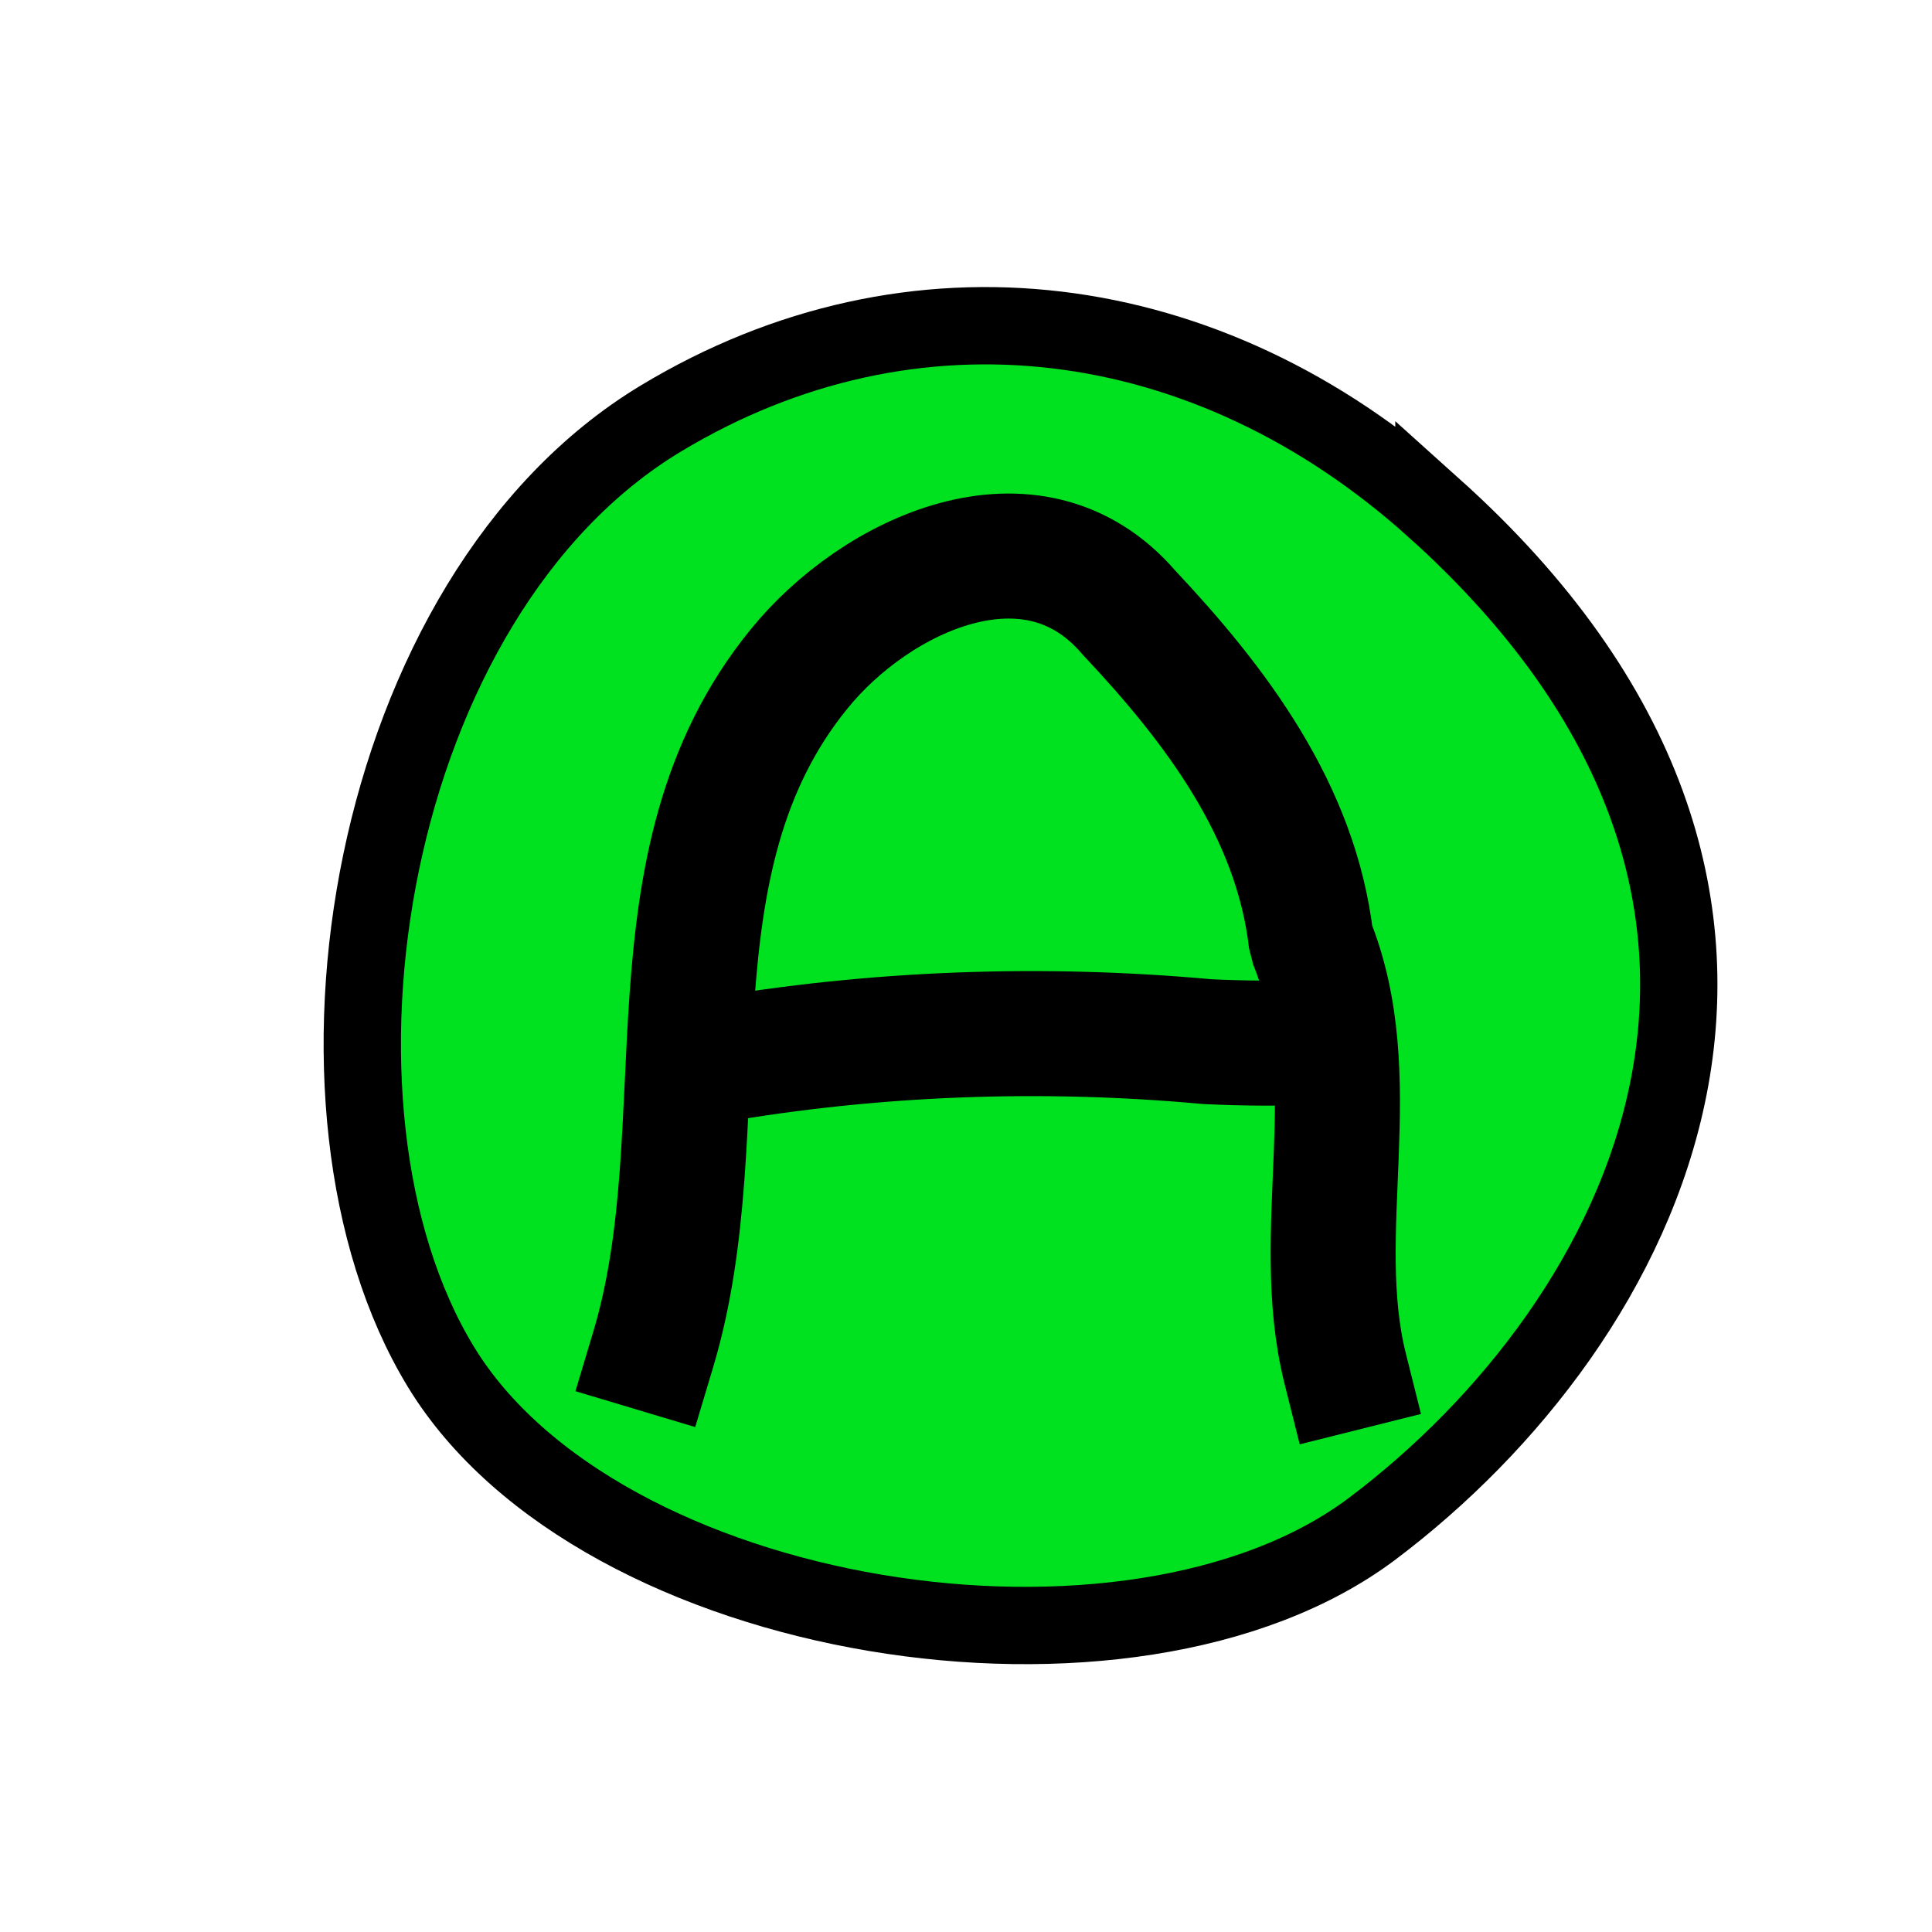 <?xml version="1.0" encoding="UTF-8" standalone="no"?>
<!-- Created with Inkscape (http://www.inkscape.org/) -->

<svg
   xmlns:dc="http://purl.org/dc/elements/1.1/"
   xmlns:cc="http://creativecommons.org/ns#"
   xmlns:rdf="http://www.w3.org/1999/02/22-rdf-syntax-ns#"
   xmlns:svg="http://www.w3.org/2000/svg"
   xmlns="http://www.w3.org/2000/svg"
   xmlns:xlink="http://www.w3.org/1999/xlink"
   xmlns:sodipodi="http://sodipodi.sourceforge.net/DTD/sodipodi-0.dtd"
   xmlns:inkscape="http://www.inkscape.org/namespaces/inkscape"
   inkscape:export-ydpi="90"
   inkscape:export-xdpi="90"
   inkscape:export-filename="/home/micha/Programmieren/git/platformer/images/menu/settingsOn.png"
   sodipodi:docname="gamepadA.svg"
   inkscape:version="0.48.3.1 r9886"
   version="1.1"
   id="svg2"
   height="50"
   width="50">
  <sodipodi:namedview
     id="base"
     pagecolor="#000000"
     bordercolor="#666666"
     borderopacity="1.0"
     inkscape:pageopacity="0.0"
     inkscape:pageshadow="2"
     inkscape:zoom="4"
     inkscape:cx="-62.362605"
     inkscape:cy="31.000073"
     inkscape:document-units="px"
     inkscape:current-layer="layer1-6"
     showgrid="false"
     inkscape:showpageshadow="true"
     inkscape:window-width="1920"
     inkscape:window-height="1025"
     inkscape:window-x="0"
     inkscape:window-y="27"
     inkscape:window-maximized="1">
    <inkscape:grid
       originy="0px"
       originx="0px"
       spacingy="10px"
       spacingx="10px"
       snapvisiblegridlinesonly="true"
       enabled="true"
       visible="true"
       empspacing="5"
       id="grid2985"
       type="xygrid" />
  </sodipodi:namedview>
  <defs
     id="defs4">
    <linearGradient
       id="linearGradient3847">
      <stop
         style="stop-color:#ffff00;stop-opacity:1;"
         offset="0"
         id="stop3849" />
      <stop
         style="stop-color:#ffff00;stop-opacity:0;"
         offset="1"
         id="stop3851" />
    </linearGradient>
    <radialGradient
       inkscape:collect="always"
       xlink:href="#linearGradient3847"
       id="radialGradient3853"
       cx="25"
       cy="25"
       fx="25"
       fy="25"
       r="15"
       gradientUnits="userSpaceOnUse" />
    <radialGradient
       inkscape:collect="always"
       xlink:href="#linearGradient3847-4"
       id="radialGradient3853-0"
       cx="25"
       cy="25"
       fx="25"
       fy="25"
       r="15"
       gradientUnits="userSpaceOnUse" />
    <linearGradient
       id="linearGradient3847-4">
      <stop
         style="stop-color:#ffff00;stop-opacity:1;"
         offset="0"
         id="stop3849-1" />
      <stop
         style="stop-color:#ffff00;stop-opacity:0;"
         offset="1"
         id="stop3851-7" />
    </linearGradient>
    <radialGradient
       r="15"
       fy="25"
       fx="25"
       cy="25"
       cx="25"
       gradientUnits="userSpaceOnUse"
       id="radialGradient3889"
       xlink:href="#linearGradient3847-4"
       inkscape:collect="always" />
  </defs>
  <g
     transform="translate(0,-1002.362)"
     id="layer1"
     inkscape:groupmode="layer"
     inkscape:label="Ebene 1">
    <g
       id="g3039-9"
       style="fill:#666666;stroke-width:1.366;stroke-miterlimit:4;stroke-dasharray:none"
       transform="matrix(1.465,0,0,1.465,-10.78,-475.726)">
      <path
         id="path2996-0"
         transform="translate(0,1002.362)"
         d="m -17.375,12.938 -1.875,5.406 0.812,0.75 -0.094,1.375 -1.5,1.156 -1.594,-0.875 -0.594,-0.875 -5.344,-1.094 3.969,4.5 0.875,-0.281 1.531,0.719 0.125,1.375 -0.5,1.438 -2.188,-0.125 -3.812,4.344 6.156,-1.094 0.281,-0.938 1.219,-1.25 1.25,0.812 0.656,0.781 -0.219,1.531 -0.969,0.5 1.969,5.719 1.75,-5.344 -0.656,-1.531 0.719,-1.438 1.812,-0.438 0.438,0.594 0.438,1.062 5.5,0.875 -3.469,-4.125 -1.531,0 -0.812,-0.812 -0.344,-1.375 1.094,-1 1.438,0 3.625,-4.406 -5.438,1 -0.656,1.156 -1,0.656 -1.531,-0.781 -0.375,-1.688 0.812,-0.875 z m 0.03,10.406 1.169,0.43 0.53,1.432 -1.251,1.122 -1.237,-0.224 -0.583,-0.947 0.188,-1.234 z"
         style="fill:#666666;stroke:#000000;stroke-width:1.366;stroke-linecap:butt;stroke-linejoin:miter;stroke-miterlimit:4;stroke-opacity:1;stroke-dasharray:none"
         inkscape:connector-curvature="0"
         sodipodi:nodetypes="cccccccccccccccccccccccccccccccccccccccccccccccccccc" />
    </g>
    <g
       transform="matrix(1.465,0,0,1.465,50.845,-477.101)"
       style="fill:#666666;stroke-width:1.366;stroke-miterlimit:4;stroke-dasharray:none"
       id="g3249">
      <path
         style="fill:#00e21f;fill-opacity:1;stroke:#000000;stroke-width:1.366;stroke-linecap:butt;stroke-linejoin:miter;stroke-miterlimit:4;stroke-opacity:1;stroke-dasharray:none"
         d="m -9.375,1018.845 c 7.678,6.9 3.738,14.397 -1.088,18.031 -4.258,3.206 -13.672,1.715 -16.456,-2.86 -2.787,-4.58 -1.318,-13.611 3.886,-16.75 4.447,-2.682 9.655,-2.017 13.658,1.58 z"
         id="path3253"
         inkscape:connector-curvature="0"
         sodipodi:nodetypes="sssss" />
      <g
         transform="matrix(0.683,0,0,0.683,-211.786,275.166)"
         id="layer1-6"
         inkscape:label="Ebene 1"
         style="stroke:#000000;stroke-opacity:1">
        <g
           style="stroke:#000000;stroke-width:2.3;stroke-linecap:square;stroke-linejoin:bevel;stroke-miterlimit:4;stroke-dasharray:none;stroke-opacity:1"
           transform="matrix(0.87,0,0,0.87,-1.488,290.73)"
           id="g4501">
          <path
             style="fill:none;stroke:#000000;stroke-width:2.3;stroke-linecap:square;stroke-linejoin:bevel;stroke-miterlimit:4;stroke-opacity:1;stroke-dasharray:none"
             d="m 16.29,871.457 c 1.228,-4.098 -0.225,-8.945 2.68,-12.512 1.408,-1.739 4.299,-3.105 6.068,-1.042 1.593,1.693 3.081,3.65 3.354,6.047 1.029,2.514 -0.006,5.337 0.626,7.861"
             id="path4335"
             inkscape:connector-curvature="0" />
          <path
             style="fill:none;stroke:#000000;stroke-width:2.3;stroke-linecap:square;stroke-linejoin:bevel;stroke-miterlimit:4;stroke-opacity:1;stroke-dasharray:none"
             d="m 17.351,866.153 c 3.013,-0.521 6.095,-0.633 9.139,-0.354 0.665,0.03 1.332,0.04 1.998,8.1e-4"
             id="path4343"
             inkscape:connector-curvature="0" />
        </g>
        <g
           style="stroke:#000000;stroke-width:2.302;stroke-linecap:square;stroke-linejoin:bevel;stroke-miterlimit:4;stroke-dasharray:none;stroke-opacity:1"
           transform="matrix(0.869,0,0,0.869,0.104,379.859)"
           id="g5443">
          <path
             style="fill:none;stroke:#000000;stroke-width:2.302;stroke-linecap:square;stroke-linejoin:bevel;stroke-miterlimit:4;stroke-opacity:1;stroke-dasharray:none"
             d="m 43.198,768.561 c 1.747,-1.253 0.886,-4.353 -0.508,-5.484 -1.313,-1.065 -6.423,-1.153 -8.229,-1.342 0.554,-0.216 7.437,0.277 8.18,-1.993 0.701,-2.144 -1.239,-4.776 -3.461,-4.737 -2.41,0.041 -3.416,0.154 -5.431,0.21 -0.319,4.375 0.533,7.014 0.117,14.652 3.003,-0.009 7.149,0.178 9.331,-1.306 z"
             id="path5331"
             inkscape:connector-curvature="0"
             sodipodi:nodetypes="cscssccc" />
        </g>
        <path
           sodipodi:nodetypes="csscc"
           inkscape:connector-curvature="0"
           id="path5344"
           d="m 51.42,1037.403 c -1.54,-1.61 -3.807,-2.148 -6.246,-0.836 -2.401,1.292 -2.802,3.334 -2.674,6.035 0.108,2.284 1.49,4.417 3.506,5.569 2.523,1.424 4.524,0.514 5.77,-0.724"
           style="fill:none;stroke:#000000;stroke-width:2;stroke-linecap:square;stroke-linejoin:bevel;stroke-miterlimit:4;stroke-opacity:1;stroke-dasharray:none" />
        <g
           style="stroke:#000000;stroke-width:2.46;stroke-linecap:square;stroke-linejoin:bevel;stroke-miterlimit:4;stroke-dasharray:none;stroke-opacity:1"
           transform="matrix(0.813,0,0,0.813,-0.84,422.287)"
           id="g5622">
          <path
             style="fill:none;stroke:#000000;stroke-width:2.46;stroke-linecap:square;stroke-linejoin:bevel;stroke-miterlimit:4;stroke-opacity:1;stroke-dasharray:none"
             d="m 69.671,770.888 c 2.703,-0.067 4.163,0.147 7.203,-1.199 1.044,-0.463 1.728,-1.354 2.383,-2.239 1.093,-1.476 1.224,-3.338 1.155,-5.167 -0.066,-1.757 -0.697,-3.314 -1.612,-4.68 -0.782,-1.166 -1.982,-2.057 -3.248,-2.627 -2.236,-0.829 -4.641,-0.452 -5.906,-0.452 -0.092,5.225 0.432,11.552 0.025,16.364 z"
             id="path5346"
             inkscape:connector-curvature="0"
             sodipodi:nodetypes="ccsssccc" />
        </g>
        <g
           style="stroke:#000000;stroke-width:1.953;stroke-linecap:square;stroke-linejoin:bevel;stroke-miterlimit:4;stroke-dasharray:none;stroke-opacity:1"
           transform="matrix(1.024,0,0,1.024,54.467,238.147)"
           id="g5630">
          <path
             style="fill:none;stroke:#000000;stroke-width:1.953;stroke-linecap:square;stroke-linejoin:bevel;stroke-miterlimit:4;stroke-opacity:1;stroke-dasharray:none"
             d="m 22.5,791.291 c -0.454,-0.083 -3.067,0.017 -3.851,-0.011 -1.539,-0.055 -3.029,0.189 -4.899,0.189 0.297,-1.277 0.17,-2.863 0.357,-4.167 1.45e-4,-2.42 -0.367,-3.809 0.063,-6.188 0.105,-0.581 -0.066,-1.367 0.23,-2.289 2.406,0.444 2.435,0.416 3.814,0.187 0.335,-0.056 4.262,0.251 4.392,0.13 0.154,-0.003 0.412,0.008 0.072,0.007"
             id="path5350"
             inkscape:connector-curvature="0"
             sodipodi:nodetypes="csccscscc" />
          <path
             style="fill:none;stroke:#000000;stroke-width:1.953;stroke-linecap:square;stroke-linejoin:bevel;stroke-miterlimit:4;stroke-opacity:1;stroke-dasharray:none"
             d="m 14.107,785.041 c 1.437,-0.066 2.618,0.169 3.929,0.178"
             id="path5352"
             inkscape:connector-curvature="0"
             sodipodi:nodetypes="cc" />
        </g>
        <g
           style="stroke:#000000;stroke-width:2.043;stroke-linecap:square;stroke-linejoin:bevel;stroke-miterlimit:4;stroke-dasharray:none;stroke-opacity:1"
           transform="matrix(0.979,0,0,0.979,52.193,273.005)"
           id="g5634">
          <path
             style="fill:none;stroke:#000000;stroke-width:2.043;stroke-linecap:square;stroke-linejoin:bevel;stroke-miterlimit:4;stroke-opacity:1;stroke-dasharray:none"
             d="m 30.357,792.541 c -0.09,-1.028 -0.026,-2.073 0.019,-3.092 0.08,-1.809 0.089,-3.685 0.026,-5.48 0.147,-1.541 0.015,-3.078 0.031,-4.461 2.274,-0.139 5.16,-0.294 5.427,-0.29 l 3.65,0.063"
             id="path5354"
             inkscape:connector-curvature="0"
             sodipodi:nodetypes="csccsc" />
          <path
             style="fill:none;stroke:#000000;stroke-width:2.043;stroke-linecap:square;stroke-linejoin:bevel;stroke-miterlimit:4;stroke-opacity:1;stroke-dasharray:none"
             d="m 30.893,786.112 c 1.836,-0.267 2.819,-0.169 4.464,-0.358"
             id="path5356"
             inkscape:connector-curvature="0"
             sodipodi:nodetypes="cc" />
        </g>
        <g
           style="stroke:#000000;stroke-width:2.051;stroke-linecap:square;stroke-linejoin:bevel;stroke-miterlimit:4;stroke-dasharray:none;stroke-opacity:1"
           transform="matrix(0.975,0,0,0.975,47.12,275.589)"
           id="g5638">
          <path
             style="fill:none;stroke:#000000;stroke-width:2.051;stroke-linecap:square;stroke-linejoin:bevel;stroke-miterlimit:4;stroke-opacity:1;stroke-dasharray:none"
             d="m 58.75,780.219 c -2.168,-0.988 -4.798,-0.985 -6.912,0.344 -1.821,1.145 -2.936,3.187 -2.874,5.284 0.06,2.013 0.343,4.332 1.994,5.651 1.806,1.443 5.292,1.591 6.664,-0.48 0.727,-1.098 0.895,-1.936 1.314,-3.457"
             id="path5358"
             inkscape:connector-curvature="0"
             sodipodi:nodetypes="cssssc" />
          <path
             style="fill:none;stroke:#000000;stroke-width:2.051;stroke-linecap:square;stroke-linejoin:bevel;stroke-miterlimit:4;stroke-opacity:1;stroke-dasharray:none"
             d="m 54.821,786.469 c 0.928,0.284 1.381,0.17 2.341,0.307 0.589,0.09 0.813,9.5e-4 2.117,0.144 -0.031,1.961 0.412,4.477 0.435,5.977"
             id="path5360"
             inkscape:connector-curvature="0"
             sodipodi:nodetypes="cccc" />
        </g>
        <g
           style="stroke:#000000;stroke-width:2.262;stroke-linecap:square;stroke-linejoin:bevel;stroke-miterlimit:4;stroke-dasharray:none;stroke-opacity:1"
           transform="matrix(0.884,0,0,0.884,50.312,346.998)"
           id="g5642">
          <path
             style="fill:none;stroke:#000000;stroke-width:2.262;stroke-linecap:square;stroke-linejoin:bevel;stroke-miterlimit:4;stroke-opacity:1;stroke-dasharray:none"
             d="m 66.775,778.885 c 0.375,5.093 -0.178,10.049 0.176,15.016"
             id="path5362"
             inkscape:connector-curvature="0"
             sodipodi:nodetypes="cc" />
          <path
             sodipodi:nodetypes="csc"
             style="fill:none;stroke:#000000;stroke-width:2.262;stroke-linecap:square;stroke-linejoin:bevel;stroke-miterlimit:4;stroke-opacity:1;stroke-dasharray:none"
             d="m 66.964,786.648 c 0.614,0.104 2.103,-0.051 2.638,-0.039 1.498,0.035 3.491,-0.141 4.989,-0.138"
             id="path5364"
             inkscape:connector-curvature="0" />
          <path
             style="fill:none;stroke:#000000;stroke-width:2.262;stroke-linecap:square;stroke-linejoin:bevel;stroke-miterlimit:4;stroke-opacity:1;stroke-dasharray:none"
             d="m 75.042,779.263 c -0.59,1.923 -0.018,4.732 -0.182,6.747 0.392,2.554 -0.259,5.484 0.803,7.602"
             id="path5366"
             inkscape:connector-curvature="0"
             sodipodi:nodetypes="ccc" />
        </g>
        <g
           style="stroke:#000000;stroke-width:2.087;stroke-linecap:square;stroke-linejoin:bevel;stroke-miterlimit:4;stroke-dasharray:none;stroke-opacity:1"
           transform="matrix(0.958,0,0,0.958,44.889,288.45)"
           id="g5647">
          <path
             style="fill:none;stroke:#000000;stroke-width:2.087;stroke-linecap:square;stroke-linejoin:bevel;stroke-miterlimit:4;stroke-opacity:1;stroke-dasharray:none"
             d="m 81.741,780.264 c 0.048,1.552 -0.132,2.161 -0.306,3.448 -0.182,1.34 -0.199,2.728 0.027,4.063 0.309,1.824 0.297,3.65 0.324,5.479"
             id="path5368"
             inkscape:connector-curvature="0"
             sodipodi:nodetypes="cssc" />
          <path
             style="fill:none;stroke:#000000;stroke-width:2.087;stroke-linecap:square;stroke-linejoin:bevel;stroke-miterlimit:4;stroke-opacity:1;stroke-dasharray:none"
             d="m 79.643,793.434 c 0.57,0.082 1.579,-0.092 2.151,-7.8e-4 0.736,0.118 1.423,-0.046 1.789,-0.158"
             id="path5370"
             inkscape:connector-curvature="0"
             sodipodi:nodetypes="csc" />
          <path
             style="fill:none;stroke:#000000;stroke-width:2.087;stroke-linecap:square;stroke-linejoin:bevel;stroke-miterlimit:4;stroke-opacity:1;stroke-dasharray:none"
             d="m 80,779.862 c 0.466,-0.157 0.874,0.2 1.318,0.187 0.309,-0.009 0.982,-0.036 1.061,-0.007 0.236,0.086 0.732,-0.098 1.34,-0.148"
             id="path5372"
             inkscape:connector-curvature="0"
             sodipodi:nodetypes="cssc" />
        </g>
        <path
           sodipodi:nodetypes="ccsssc"
           inkscape:connector-curvature="0"
           id="path5374"
           d="m 130.204,1035.744 c 1.532,0.936 4.298,0.226 5.931,0.367 0.044,1.817 0.143,3.318 0.079,4.991 -0.17,4.377 0.093,6.026 -0.521,6.733 -1.02,1.173 -2.478,1.377 -4.263,0.919 -0.961,-0.246 -2.819,-1.339 -2.17,-2.617"
           style="fill:none;stroke:#000000;stroke-width:2;stroke-linecap:square;stroke-linejoin:bevel;stroke-miterlimit:4;stroke-opacity:1;stroke-dasharray:none" />
        <g
           style="stroke:#000000;stroke-width:2.171;stroke-linecap:square;stroke-linejoin:bevel;stroke-miterlimit:4;stroke-dasharray:none;stroke-opacity:1"
           transform="matrix(0.921,0,0,0.921,49.445,317.324)"
           id="g5652">
          <path
             style="fill:none;stroke:#000000;stroke-width:2.171;stroke-linecap:square;stroke-linejoin:bevel;stroke-miterlimit:4;stroke-opacity:1;stroke-dasharray:none"
             d="m 98.571,780.041 c 0.384,1.8 0.083,3.655 0.178,5.481 -0.014,1.768 0.046,3.544 -0.058,5.3 0.187,1.164 0.008,2.331 0.059,3.504"
             id="path5376"
             inkscape:connector-curvature="0" />
          <path
             style="fill:none;stroke:#000000;stroke-width:2.171;stroke-linecap:square;stroke-linejoin:bevel;stroke-miterlimit:4;stroke-opacity:1;stroke-dasharray:none"
             d="m 99.182,789.097 c 1.032,-1.652 2.075,-2.558 3.103,-4.216 0.946,-0.918 1.631,-2.047 2.596,-2.958 0.463,-0.563 0.804,-0.666 1.548,-1.525"
             id="path5378"
             inkscape:connector-curvature="0"
             sodipodi:nodetypes="cccc" />
          <path
             style="fill:none;stroke:#000000;stroke-width:2.171;stroke-linecap:square;stroke-linejoin:bevel;stroke-miterlimit:4;stroke-opacity:1;stroke-dasharray:none"
             d="m 101.027,786.826 c 0.827,0.942 1.22,1.03 1.866,1.848 0.609,0.771 1.089,1.495 1.848,2.238 1.031,1.009 1.254,1.662 2.223,2.879"
             id="path5380"
             inkscape:connector-curvature="0"
             sodipodi:nodetypes="cssc" />
        </g>
        <path
           sodipodi:nodetypes="csccc"
           inkscape:connector-curvature="0"
           id="path5382"
           d="m 151.965,1035.838 c 0.086,1.673 0.255,3.523 0.2,5.023 -0.097,2.63 0.001,5.266 -0.029,7.899 1.236,0.175 2.499,0.01 3.747,0.072 1.699,0.034 1.826,0.125 3.108,-0.053"
           style="fill:none;stroke:#000000;stroke-width:2;stroke-linecap:square;stroke-linejoin:bevel;stroke-miterlimit:4;stroke-opacity:1;stroke-dasharray:none" />
        <path
           sodipodi:nodetypes="cssccccccsc"
           inkscape:connector-curvature="0"
           id="path5403"
           d="m 163.507,1048.96 c -0.202,-1.181 -0.027,-1.931 -0.298,-3.098 -0.427,-1.839 0.044,-3.099 -0.077,-5.275 -0.058,-1.051 -0.01,-2.974 -0.14,-4.261 1.16,1.353 2.232,2.517 2.922,4.03 0.471,0.844 1.962,1.948 2.755,2.573 1.004,-1.063 1.655,-2.58 2.537,-3.737 1.197,-1.052 1.837,-2.132 2.73,-3.462 0.425,1.121 0.048,2.292 0.181,3.458 0.034,2.218 -0.082,4.528 0.215,6.716 0.145,1.068 0.05,2.073 -0.051,3.091"
           style="fill:none;stroke:#000000;stroke-width:2;stroke-linecap:square;stroke-linejoin:bevel;stroke-miterlimit:4;stroke-opacity:1;stroke-dasharray:none" />
        <path
           sodipodi:nodetypes="cscsscssc"
           inkscape:connector-curvature="0"
           id="path5405"
           d="m 178.443,1048.987 c -0.006,-1.857 -0.051,-3.648 0.168,-5.442 0.269,-2.194 -0.255,-4.936 -0.204,-7.154 0.94,1.031 1.707,2.522 2.523,3.655 0.902,1.252 2.252,3.097 3.209,4.361 1.122,1.483 1.682,2.549 3.1,4.142 0.161,-2.145 -0.157,-2.391 -0.11,-3.791 0.057,-1.685 -0.433,-2.721 -0.022,-4.085 0.47,-1.56 0.17,-3.335 0.309,-4.936"
           style="fill:none;stroke:#000000;stroke-width:2;stroke-linecap:square;stroke-linejoin:bevel;stroke-miterlimit:4;stroke-opacity:1;stroke-dasharray:none" />
        <g
           style="stroke:#000000;stroke-width:2.403;stroke-linecap:square;stroke-linejoin:bevel;stroke-miterlimit:4;stroke-dasharray:none;stroke-opacity:1"
           transform="matrix(0.832,0,0,0.832,93.171,406.396)"
           id="g5626">
          <path
             sodipodi:nodetypes="sssss"
             style="fill:none;stroke:#000000;stroke-width:2.403;stroke-linecap:square;stroke-linejoin:bevel;stroke-miterlimit:4;stroke-opacity:1;stroke-dasharray:none"
             d="m 156.379,756.435 c -4.333,-1.081 -7.282,3.106 -7.166,7.736 0.077,3.061 1.31,7.605 5.194,7.932 4.003,0.338 7.4,-5.2 6.732,-9.252 -0.346,-2.103 -1.032,-5.486 -4.76,-6.416 z"
             id="path5411"
             inkscape:connector-curvature="0" />
          <path
             sodipodi:nodetypes="cc"
             style="fill:none;stroke:#000000;stroke-width:2.403;stroke-linecap:square;stroke-linejoin:bevel;stroke-miterlimit:4;stroke-opacity:1;stroke-dasharray:none"
             d="m 155.714,765.041 c 2.521,2.167 3.286,5.795 6.071,7.143"
             id="path5413"
             inkscape:connector-curvature="0" />
        </g>
        <g
           style="stroke:#000000;stroke-width:2;stroke-linecap:square;stroke-linejoin:bevel;stroke-miterlimit:4;stroke-dasharray:none;stroke-opacity:1"
           transform="translate(106.922,253.594)"
           id="g5657">
          <path
             style="fill:none;stroke:#000000;stroke-width:2;stroke-linecap:square;stroke-linejoin:bevel;stroke-miterlimit:4;stroke-opacity:1;stroke-dasharray:none"
             d="m 125.066,795.43 c -0.227,-3.135 -0.135,-2.569 0.062,-5.734 0.134,-2.141 -0.498,-4.756 -0.126,-6.777 0.293,-0.154 -0.102,-0.53 1.505,-0.784 1.528,-0.221 4.183,0.853 5.343,1.74 0.854,0.653 0.873,1.666 0.952,2.688 0.106,1.371 -1.23,1.911 -2.265,2.027 -1.149,0.177 -4.011,-0.036 -5.175,-0.093 -0.009,0.427 0.891,0.971 1.028,1.473 0.708,0.981 2.131,1.955 3.09,2.714 0.809,0.64 2.061,2.214 2.954,2.742"
             id="path5415"
             inkscape:connector-curvature="0"
             sodipodi:nodetypes="csccsscccsc" />
        </g>
        <path
           sodipodi:nodetypes="cccccsc"
           inkscape:connector-curvature="0"
           id="path5419"
           d="m 251.754,1036.745 c -1.745,-0.903 -5.156,-1.708 -6.64,-0.048 -1.22,0.861 -2.186,2.762 -0.401,4.205 1.387,0.958 4.686,1.813 5.97,2.947 1.577,0.854 1.838,3.018 0.242,4.013 -1.285,1.426 -3.272,1.101 -4.5,1.082 -0.843,-0.013 -1.718,-0.43 -2.64,-1.307"
           style="fill:none;stroke:#000000;stroke-width:2;stroke-linecap:square;stroke-linejoin:bevel;stroke-miterlimit:4;stroke-opacity:1;stroke-dasharray:none" />
        <g
           style="stroke:#000000;stroke-width:2.329;stroke-linecap:square;stroke-linejoin:bevel;stroke-miterlimit:4;stroke-dasharray:none;stroke-opacity:1"
           transform="matrix(0.859,0,0,0.859,123.806,366.528)"
           id="g5689">
          <path
             style="fill:none;stroke:#000000;stroke-width:2.329;stroke-linecap:square;stroke-linejoin:bevel;stroke-miterlimit:4;stroke-opacity:1;stroke-dasharray:none"
             d="m 153.929,779.326 c 1.369,0 2.76,-0.245 4.107,0 1.08,0.197 2.124,0.158 3.193,0.178 2.218,0.041 2.769,-0.198 5.023,0.014"
             id="path5421"
             inkscape:connector-curvature="0"
             sodipodi:nodetypes="cssc" />
          <path
             style="fill:none;stroke:#000000;stroke-width:2.329;stroke-linecap:square;stroke-linejoin:bevel;stroke-miterlimit:4;stroke-opacity:1;stroke-dasharray:none"
             d="m 160.032,779.662 c -0.193,1.372 -0.627,3.079 -0.742,4.439 -0.153,1.814 -0.203,3.666 0.057,5.466 0.19,1.319 -0.03,2.605 0.211,3.906 0.04,0.402 0.077,0.806 0.086,1.21"
             id="path5423"
             inkscape:connector-curvature="0"
             sodipodi:nodetypes="csscc" />
        </g>
        <path
           sodipodi:nodetypes="cssssc"
           inkscape:connector-curvature="0"
           id="path5425"
           d="m 270.994,1035.885 c -0.123,3 -0.305,6.011 -0.405,8.418 -0.083,2.006 0.556,3.987 3.339,4.61 2.48,0.555 4.744,-0.953 5.252,-2.609 0.586,-1.911 0.607,-3.258 0.632,-5.466 0.016,-1.385 0.025,-3.784 0.143,-5.143"
           style="fill:none;stroke:#000000;stroke-width:2;stroke-linecap:square;stroke-linejoin:bevel;stroke-miterlimit:4;stroke-opacity:1;stroke-dasharray:none" />
        <path
           sodipodi:nodetypes="cssccc"
           inkscape:connector-curvature="0"
           id="path5427"
           d="m 283.956,1035.956 c 1.1,2.088 1.447,3.081 2.428,5.032 0.859,1.706 0.993,2.403 1.525,4.251 0.408,1.419 0.81,3.126 1.254,3.696 1.568,-2.679 3.06,-5.435 4.026,-8.379 0.597,-1.8 0.39,-3.476 1.573,-4.766"
           style="fill:none;stroke:#000000;stroke-width:2;stroke-linecap:square;stroke-linejoin:bevel;stroke-miterlimit:4;stroke-opacity:1;stroke-dasharray:none" />
        <path
           sodipodi:nodetypes="cccccc"
           inkscape:connector-curvature="0"
           id="path5429"
           d="m 298.763,1036.012 c 0.37,4.625 1.78,10.046 3.168,12.812 1.249,-1.185 2.872,-4.892 3.947,-5.906 0.71,1.567 2.466,4.554 3.378,6.041 0.689,-3.01 1.163,-4.101 2.257,-8.015 0.223,-1.719 0.229,-3.713 1.059,-5.18"
           style="fill:none;stroke:#000000;stroke-width:2;stroke-linecap:square;stroke-linejoin:bevel;stroke-miterlimit:4;stroke-opacity:1;stroke-dasharray:none" />
        <g
           style="stroke:#000000;stroke-width:2;stroke-linecap:square;stroke-linejoin:bevel;stroke-miterlimit:4;stroke-dasharray:none;stroke-opacity:1"
           transform="translate(128.911,256.408)"
           id="g5693">
          <path
             style="fill:none;stroke:#000000;stroke-width:2;stroke-linecap:square;stroke-linejoin:bevel;stroke-miterlimit:4;stroke-opacity:1;stroke-dasharray:none"
             d="m 187.661,779.576 c 0.947,2.301 2.214,4.089 4.021,5.882 1.826,2.422 3.248,4.405 4.874,6.899"
             id="path5431"
             inkscape:connector-curvature="0"
             sodipodi:nodetypes="ccc" />
          <path
             style="fill:none;stroke:#000000;stroke-width:2;stroke-linecap:square;stroke-linejoin:bevel;stroke-miterlimit:4;stroke-opacity:1;stroke-dasharray:none"
             d="m 187.673,792.543 c 0.973,-0.873 0.991,-1.74 1.728,-2.811 0.828,-1.204 1.583,-2.397 2.471,-3.544 1.056,-1.364 2.242,-2.658 3.04,-4.187 0.319,-0.61 1.418,-1.834 1.757,-2.636"
             id="path5433"
             inkscape:connector-curvature="0"
             sodipodi:nodetypes="csssc" />
        </g>
        <g
           style="stroke:#000000;stroke-width:2.337;stroke-linecap:square;stroke-linejoin:bevel;stroke-miterlimit:4;stroke-dasharray:none;stroke-opacity:1"
           transform="matrix(0.856,0,0,0.856,155.229,370.064)"
           id="g5697">
          <path
             style="fill:none;stroke:#000000;stroke-width:2.337;stroke-linecap:square;stroke-linejoin:bevel;stroke-miterlimit:4;stroke-opacity:1;stroke-dasharray:none"
             d="m 203.75,778.255 c 0.639,0.719 1.045,1.542 1.541,2.372 0.567,0.95 1.075,1.931 1.776,2.811 0.578,0.725 0.568,0.746 1.562,1.749 0.893,-0.622 1.653,-2.013 2.295,-2.973 0.502,-0.75 1.229,-1.743 1.783,-2.754 0.34,-0.621 0.999,-1.108 1.4,-1.562"
             id="path5435"
             inkscape:connector-curvature="0"
             sodipodi:nodetypes="csscssc" />
          <path
             style="fill:none;stroke:#000000;stroke-width:2.337;stroke-linecap:square;stroke-linejoin:bevel;stroke-miterlimit:4;stroke-opacity:1;stroke-dasharray:none"
             d="m 208.571,785.085 c 0.027,1.283 -0.238,1.596 -0.169,2.177 -0.167,0.657 0.239,1.216 0.183,1.857 -0.036,1.436 -6.7e-4,2.872 -0.015,4.309"
             id="path5437"
             inkscape:connector-curvature="0"
             sodipodi:nodetypes="cccc" />
        </g>
        <path
           sodipodi:nodetypes="cscssscsc"
           inkscape:connector-curvature="0"
           id="path5439"
           d="m 342.442,1035.915 c 1.731,-0.01 3.78,-0.306 5.504,-0.158 1.065,0.091 1.879,0.072 3.52,0.173 -0.671,1.161 -2.112,2.985 -2.76,4.174 -0.662,1.215 -1.502,2.116 -2.198,3.328 -0.775,1.349 -0.601,1.415 -1.605,2.623 -0.803,0.966 -1.368,1.771 -2.058,2.792 1.71,0.183 3.578,0.221 5.274,0.062 0.682,-0.064 2.502,0.042 3.742,-0.071"
           style="fill:none;stroke:#000000;stroke-width:2;stroke-linecap:square;stroke-linejoin:bevel;stroke-miterlimit:4;stroke-opacity:1;stroke-dasharray:none" />
        <g
           style="stroke:#000000;stroke-width:2;stroke-linecap:square;stroke-linejoin:bevel;stroke-miterlimit:4;stroke-dasharray:none;stroke-opacity:1"
           transform="translate(80.531,253.594)"
           id="g5657-6">
          <path
             style="fill:none;stroke:#000000;stroke-width:2;stroke-linecap:square;stroke-linejoin:bevel;stroke-miterlimit:4;stroke-opacity:1;stroke-dasharray:none"
             d="m 125.066,795.43 c -0.227,-3.135 -0.135,-2.569 0.062,-5.734 0.134,-2.141 -0.498,-4.756 -0.126,-6.777 0.293,-0.154 -0.102,-0.53 1.505,-0.784 1.528,-0.221 4.183,0.853 5.343,1.74 0.854,0.653 0.873,1.666 0.952,2.688 0.106,1.371 -1.23,1.911 -2.265,2.027 -1.149,0.177 -4.011,-0.036 -5.175,-0.093"
             id="path5415-1"
             inkscape:connector-curvature="0"
             sodipodi:nodetypes="csccsscc" />
        </g>
        <path
           sodipodi:nodetypes="sssss"
           style="fill:none;stroke:#000000;stroke-width:2;stroke-linecap:square;stroke-linejoin:bevel;stroke-miterlimit:4;stroke-opacity:1;stroke-dasharray:none"
           d="m 197.383,1035.908 c -3.606,-0.9 -6.06,2.585 -5.963,6.437 0.064,2.547 1.09,6.328 4.322,6.601 3.332,0.281 6.158,-4.327 5.602,-7.699 -0.288,-1.75 -0.859,-4.565 -3.961,-5.339 z"
           id="path5411-9"
           inkscape:connector-curvature="0" />
        <path
           sodipodi:nodetypes="sssscs"
           inkscape:connector-curvature="0"
           id="path4013"
           d="m 360.008,1035.82 c -3.358,0 -4.23,3.995 -4.139,6.331 0.094,2.412 0.758,6.476 3.426,6.738 2.627,0.258 3.739,-2.526 3.956,-5.638 0.177,-2.524 0.203,-7.248 -3.243,-7.431 z"
           style="fill:none;stroke:#000000;stroke-width:2;stroke-linecap:square;stroke-linejoin:bevel;stroke-miterlimit:4;stroke-opacity:1;stroke-dasharray:none" />
        <path
           sodipodi:nodetypes="csssc"
           inkscape:connector-curvature="0"
           id="path4015"
           d="m 367.312,1035.731 c 0.22,2.315 0.114,4.535 0.237,6.88 0.096,1.829 0.01,3.683 -0.025,5.51 -0.035,1.826 -0.027,0.201 -0.052,0.299 -0.021,0.084 -0.083,0.247 -0.083,0.247"
           style="fill:none;stroke:#000000;stroke-width:2;stroke-linecap:square;stroke-linejoin:bevel;stroke-miterlimit:4;stroke-opacity:1;stroke-dasharray:none" />
        <path
           sodipodi:nodetypes="ccsccc"
           inkscape:connector-curvature="0"
           id="path4019"
           d="m 371.605,1038.175 c -0.267,-1.724 3.96,-3.137 5.626,-2.154 1.77,0.872 1.431,2.95 1.304,4.284 -0.116,1.223 -0.919,2.507 -1.709,3.578 -1.573,2.063 -3.989,4.076 -4.825,5.107 2.24,0.137 4.89,-0.159 7.133,-0.01"
           style="fill:none;stroke:#000000;stroke-width:2;stroke-linecap:square;stroke-linejoin:bevel;stroke-miterlimit:4;stroke-opacity:1;stroke-dasharray:none" />
        <path
           sodipodi:nodetypes="cscsssc"
           inkscape:connector-curvature="0"
           id="path4021"
           d="m 383.133,1037.219 c 1.501,-1.673 4.82,-2.464 6.159,-0.438 1.709,2.585 -1.222,4.852 -3.107,5.135 1.642,-0.034 4.615,1.748 4.514,3.728 -0.096,1.874 -1.389,2.701 -2.49,3.186 -1.439,0.632 -3.063,0.268 -4.39,-0.605 -0.288,-0.189 -0.382,-0.597 -0.374,-0.947"
           style="fill:none;stroke:#000000;stroke-width:2;stroke-linecap:square;stroke-linejoin:bevel;stroke-miterlimit:4;stroke-opacity:1;stroke-dasharray:none" />
        <g
           transform="matrix(0.89,0,0,0.89,29.072,114.388)"
           style="stroke:#000000;stroke-width:2.247;stroke-linecap:square;stroke-linejoin:bevel;stroke-miterlimit:4;stroke-dasharray:none;stroke-opacity:1"
           id="g4087">
          <path
             style="fill:none;stroke:#000000;stroke-width:2.247;stroke-linecap:square;stroke-linejoin:bevel;stroke-miterlimit:4;stroke-opacity:1;stroke-dasharray:none"
             d="m 412.066,1034.95 c -0.379,1.004 -0.473,2.081 -0.793,3.109 -0.302,0.97 -0.465,3.229 -0.569,4.232 0.78,0.268 2.956,-0.019 4.749,0.099 1.373,0.09 2.775,0.015 4.136,-0.022"
             id="path4023"
             inkscape:connector-curvature="0"
             sodipodi:nodetypes="cscsc" />
          <path
             style="fill:none;stroke:#000000;stroke-width:2.247;stroke-linecap:square;stroke-linejoin:bevel;stroke-miterlimit:4;stroke-opacity:1;stroke-dasharray:none"
             d="m 416.574,1035.127 c 0.003,2.667 -0.022,5.334 -0.095,7.998 -0.045,1.637 -0.113,3.267 -0.087,4.908 0.009,0.593 -0.108,1.178 -0.171,1.766"
             id="path4025-8"
             inkscape:connector-curvature="0"
             sodipodi:nodetypes="cssc" />
        </g>
        <path
           sodipodi:nodetypes="ccssscccc"
           inkscape:connector-curvature="0"
           id="path4027-9"
           d="m 406.612,1047.93 c 0.644,1.038 1.941,0.988 3.005,0.99 1.133,0.101 2.392,-0.344 3.128,-1.263 0.641,-0.801 0.805,-1.859 0.608,-2.694 -0.325,-1.379 -0.791,-2.301 -1.867,-2.894 -1.216,-0.67 -3.266,-0.477 -4.728,-0.449 0.267,-1.926 0.141,-3.883 0.141,-5.831 1.315,0.348 2.693,0.061 4.035,0.181 0.76,-0.1 1.512,-0.106 2.281,-0.093"
           style="fill:none;stroke:#000000;stroke-width:2;stroke-linecap:square;stroke-linejoin:bevel;stroke-miterlimit:4;stroke-opacity:1;stroke-dasharray:none" />
        <path
           sodipodi:nodetypes="csssssssc"
           inkscape:connector-curvature="0"
           id="path4029"
           d="m 424.693,1035.795 c -3.811,-0.155 -4.643,1.349 -6.056,3 -0.896,1.046 -1.331,3.768 -1.173,5.278 0.166,1.589 0.885,3.089 2.38,3.815 1.249,0.607 2.741,1.411 4.081,0.876 1.174,-0.469 2.248,-2.182 2.129,-3.479 -0.129,-1.415 -0.413,-2.872 -1.983,-3.687 -1.262,-0.655 -2.406,-0.441 -3.696,-0.096 -0.911,0.243 -1.565,0.692 -2.364,1.213"
           style="fill:none;stroke:#000000;stroke-width:2;stroke-linecap:square;stroke-linejoin:bevel;stroke-miterlimit:4;stroke-opacity:1;stroke-dasharray:none" />
        <g
           transform="matrix(0.895,0,0,0.895,26.787,109.907)"
           style="stroke:#000000;stroke-width:2.235;stroke-linecap:square;stroke-linejoin:bevel;stroke-miterlimit:4;stroke-dasharray:none;stroke-opacity:1"
           id="g4091">
          <path
             style="fill:none;stroke:#000000;stroke-width:2.235;stroke-linecap:square;stroke-linejoin:bevel;stroke-miterlimit:4;stroke-opacity:1;stroke-dasharray:none"
             d="m 450.604,1034.508 c 2.231,0.486 4.891,0.367 7.147,0.123 -0.475,1.304 -1.906,2.979 -2.054,3.913 -0.895,1.781 -1.08,2.657 -1.659,4.561 -0.189,1.823 -0.344,3.713 -1.409,5.274 -0.162,0.287 -0.324,0.576 -0.434,0.888"
             id="path4031"
             inkscape:connector-curvature="0"
             sodipodi:nodetypes="cccccc" />
          <path
             style="fill:none;stroke:#000000;stroke-width:2.235;stroke-linecap:square;stroke-linejoin:bevel;stroke-miterlimit:4;stroke-opacity:1;stroke-dasharray:none"
             d="m 451.841,1041.932 c 0.241,0.191 0.607,0.033 0.878,0.184 1.239,-0.01 2.479,0 3.718,0"
             id="path4033"
             inkscape:connector-curvature="0" />
        </g>
        <path
           sodipodi:nodetypes="sssssssss"
           inkscape:connector-curvature="0"
           id="path4035"
           d="m 443.967,1035.713 c -1.7,-0.044 -3.512,2.253 -3.095,4.045 0.356,1.527 2.678,1.911 3.984,2.59 1.23,0.639 1.85,1.603 2.061,2.874 0.214,1.292 -0.647,2.794 -1.762,3.44 -1.258,0.728 -2.847,0.208 -3.75,-0.526 -1.615,-1.315 -1.012,-4.314 0.679,-5.415 1.289,-0.839 3.501,-1.826 4.018,-3.391 0.39,-1.18 -0.563,-3.575 -2.135,-3.615 z"
           style="fill:none;stroke:#000000;stroke-width:2;stroke-linecap:square;stroke-linejoin:bevel;stroke-miterlimit:4;stroke-opacity:1;stroke-dasharray:none" />
        <path
           sodipodi:nodetypes="cssssscssssc"
           inkscape:connector-curvature="0"
           id="path4037"
           d="m 457.1,1035.806 c -1.285,0.069 -3.984,-0.478 -5.146,0.609 -0.805,0.753 -1.062,2.169 -0.994,3.236 0.134,2.094 1.407,2.202 2.548,2.293 1.14,0.091 2.246,0.176 2.802,-0.966 0.442,-0.907 0.531,-2.079 0.598,-3.059 0.032,-0.461 -0.037,-2.224 -0.039,-2.139 0.011,2.232 0.011,4.922 -0.042,7.152 -0.036,1.492 0.19,3.063 -0.316,4.471 -0.393,1.095 -1.788,1.441 -2.861,1.566 -0.888,0.103 -2.005,-0.088 -2.44,-0.985 -0.014,-0.029 -0.056,-0.523 -0.049,-0.342"
           style="fill:none;stroke:#000000;stroke-width:2;stroke-linecap:square;stroke-linejoin:bevel;stroke-miterlimit:4;stroke-opacity:1;stroke-dasharray:none" />
        <path
           sodipodi:nodetypes="cc"
           inkscape:connector-curvature="0"
           id="path4095"
           d="m 461.1,1048.411 c 0.5,0.04 0.364,0.265 0.123,0.371"
           style="fill:none;stroke:#000000;stroke-width:2;stroke-linecap:square;stroke-linejoin:bevel;stroke-miterlimit:4;stroke-opacity:1;stroke-dasharray:none" />
        <path
           inkscape:connector-curvature="0"
           id="path4097"
           d="m 467.119,1049.18 c -0.692,0.103 -0.065,-0.33 -0.177,-0.442 -0.042,-0.042 -0.135,0.042 -0.177,0 -0.021,-0.021 0.013,-0.062 0,-0.088 -0.098,-0.195 -0.055,-0.027 -0.177,-0.088 -0.037,-0.019 -0.051,-0.07 -0.088,-0.088 -0.026,-0.013 -0.088,0.029 -0.088,0 0,-0.029 0.118,0 0.088,0 -0.059,0 -0.124,-0.026 -0.177,0 -0.026,0.013 -0.021,0.068 0,0.088 0.021,0.021 0.068,-0.021 0.088,0 0.021,0.021 -0.021,0.068 0,0.088 0.021,0.021 0.068,-0.021 0.088,0 0.021,0.021 -0.021,0.067 0,0.088 0.021,0.021 0.059,0 0.088,0 0.264,0 0.299,-0.021 0.53,0.442 0.066,0.132 0,0.295 0,0.442 0,0.029 0.021,0.068 0,0.088 -0.183,0.183 0.007,-0.28 -0.177,0.088 -0.013,0.026 0,0.059 0,0.088 -0.029,0.059 -0.052,0.122 -0.088,0.177 -0.051,0.076 -0.196,0.196 -0.265,0.265 -0.046,0.046 -0.218,0.241 -0.265,0.265 -0.053,0.026 -0.135,-0.042 -0.177,0 -0.021,0.021 0.021,0.068 0,0.088 -0.345,0.345 -0.048,-0.02 -0.265,0.088 -0.037,0.019 -0.051,0.07 -0.088,0.088 -0.053,0.026 -0.135,-0.042 -0.177,0 -0.021,0.021 0.021,0.068 0,0.088 -0.021,0.021 -0.059,0 -0.088,0 -0.029,0 -0.059,0 -0.088,0"
           style="fill:none;stroke:#000000;stroke-width:2;stroke-linecap:square;stroke-linejoin:bevel;stroke-miterlimit:4;stroke-opacity:1;stroke-dasharray:none" />
        <g
           style="stroke:#000000;stroke-linecap:square;stroke-linejoin:bevel;stroke-opacity:1"
           transform="translate(-0.492,-0.054)"
           id="g3855">
          <path
             style="fill:none;stroke:#000000;stroke-width:2;stroke-linecap:square;stroke-linejoin:bevel;stroke-miterlimit:4;stroke-opacity:1;stroke-dasharray:none"
             d="m 471.64,1039.457 c 0.035,-1.841 0.367,-2.772 1.698,-3.396 1.584,-0.743 2.735,-0.791 4.202,0.339 1.137,0.876 1.254,2.501 0.714,3.692 -0.476,1.051 -2.289,1.728 -2.74,2.822 -0.443,1.073 -0.591,1.278 -0.25,2.558"
             id="path3831"
             inkscape:connector-curvature="0"
             sodipodi:nodetypes="cssssc" />
          <path
             style="fill:none;stroke:#000000;stroke-width:2;stroke-linecap:square;stroke-linejoin:bevel;stroke-miterlimit:4;stroke-opacity:1;stroke-dasharray:none"
             d="m 475.183,1048.464 c 0.5,0.04 0.364,0.265 0.123,0.371"
             id="path4095-1"
             inkscape:connector-curvature="0"
             sodipodi:nodetypes="cc" />
        </g>
        <g
           style="stroke:#000000;stroke-linecap:square;stroke-linejoin:bevel;stroke-opacity:1"
           transform="translate(2.572,0.509)"
           id="g3997">
          <path
             style="fill:none;stroke:#000000;stroke-width:2;stroke-linecap:square;stroke-linejoin:bevel;stroke-miterlimit:4;stroke-opacity:1;stroke-dasharray:none"
             d="m 479.5,1041.862 c 3.104,0 3.194,-0.214 5.687,-0.01 0.443,0.036 3.132,0.064 4.813,0.13"
             id="path3217"
             inkscape:connector-curvature="0"
             sodipodi:nodetypes="csc" />
          <path
             style="fill:none;stroke:#000000;stroke-width:2;stroke-linecap:square;stroke-linejoin:bevel;stroke-miterlimit:4;stroke-opacity:1;stroke-dasharray:none"
             d="m 484.5,1036.853 c 0.04,1.51 0.038,3.016 0.139,4.524 0.122,1.821 -0.01,3.65 -0.014,5.476"
             id="path3219"
             inkscape:connector-curvature="0"
             sodipodi:nodetypes="csc" />
        </g>
        <path
           sodipodi:nodetypes="csssssscc"
           inkscape:connector-curvature="0"
           id="path3068"
           d="m 504.241,1042.933 c -0.025,1.653 -0.509,2.792 -1.272,3.886 -0.658,0.944 -2.665,1.963 -3.885,2.076 -1.28,0.119 -2.251,-1.27 -2.483,-2.226 -0.341,-1.404 2.341,-4.095 3.405,-4.979 2.126,-1.767 3.39,-3.605 1.145,-5.39 -1.086,-0.864 -2.929,-0.486 -3.849,0.56 -0.696,0.792 -0.467,2.125 -0.321,3.07 1.046,3.362 4.473,8.406 8.002,8.688"
           style="fill:none;stroke:#000000;stroke-width:2;stroke-linecap:square;stroke-linejoin:bevel;stroke-miterlimit:4;stroke-opacity:1;stroke-dasharray:none" />
        <g
           style="fill:#666666;stroke:#000000;stroke-width:2.3;stroke-linecap:square;stroke-linejoin:bevel;stroke-miterlimit:4;stroke-opacity:1;stroke-dasharray:none"
           transform="matrix(1.406,0,0,1.406,253.26,-114.666)"
           id="g4501-4">
          <path
             style="fill:none;stroke:#000000;stroke-width:2.3;stroke-linecap:square;stroke-linejoin:bevel;stroke-miterlimit:4;stroke-opacity:1;stroke-dasharray:none"
             d="m 16.29,871.457 c 1.228,-4.098 -0.225,-8.945 2.68,-12.512 1.408,-1.739 4.299,-3.105 6.068,-1.042 1.593,1.693 3.081,3.65 3.354,6.047 1.029,2.514 -0.006,5.337 0.626,7.861"
             id="path4335-0"
             inkscape:connector-curvature="0" />
          <path
             style="fill:none;stroke:#000000;stroke-width:2.3;stroke-linecap:square;stroke-linejoin:bevel;stroke-miterlimit:4;stroke-opacity:1;stroke-dasharray:none"
             d="m 17.351,866.153 c 3.013,-0.521 6.095,-0.633 9.139,-0.354 0.665,0.03 1.332,0.04 1.998,8.1e-4"
             id="path4343-0"
             inkscape:connector-curvature="0" />
        </g>
      </g>
    </g>
  </g>
</svg>
